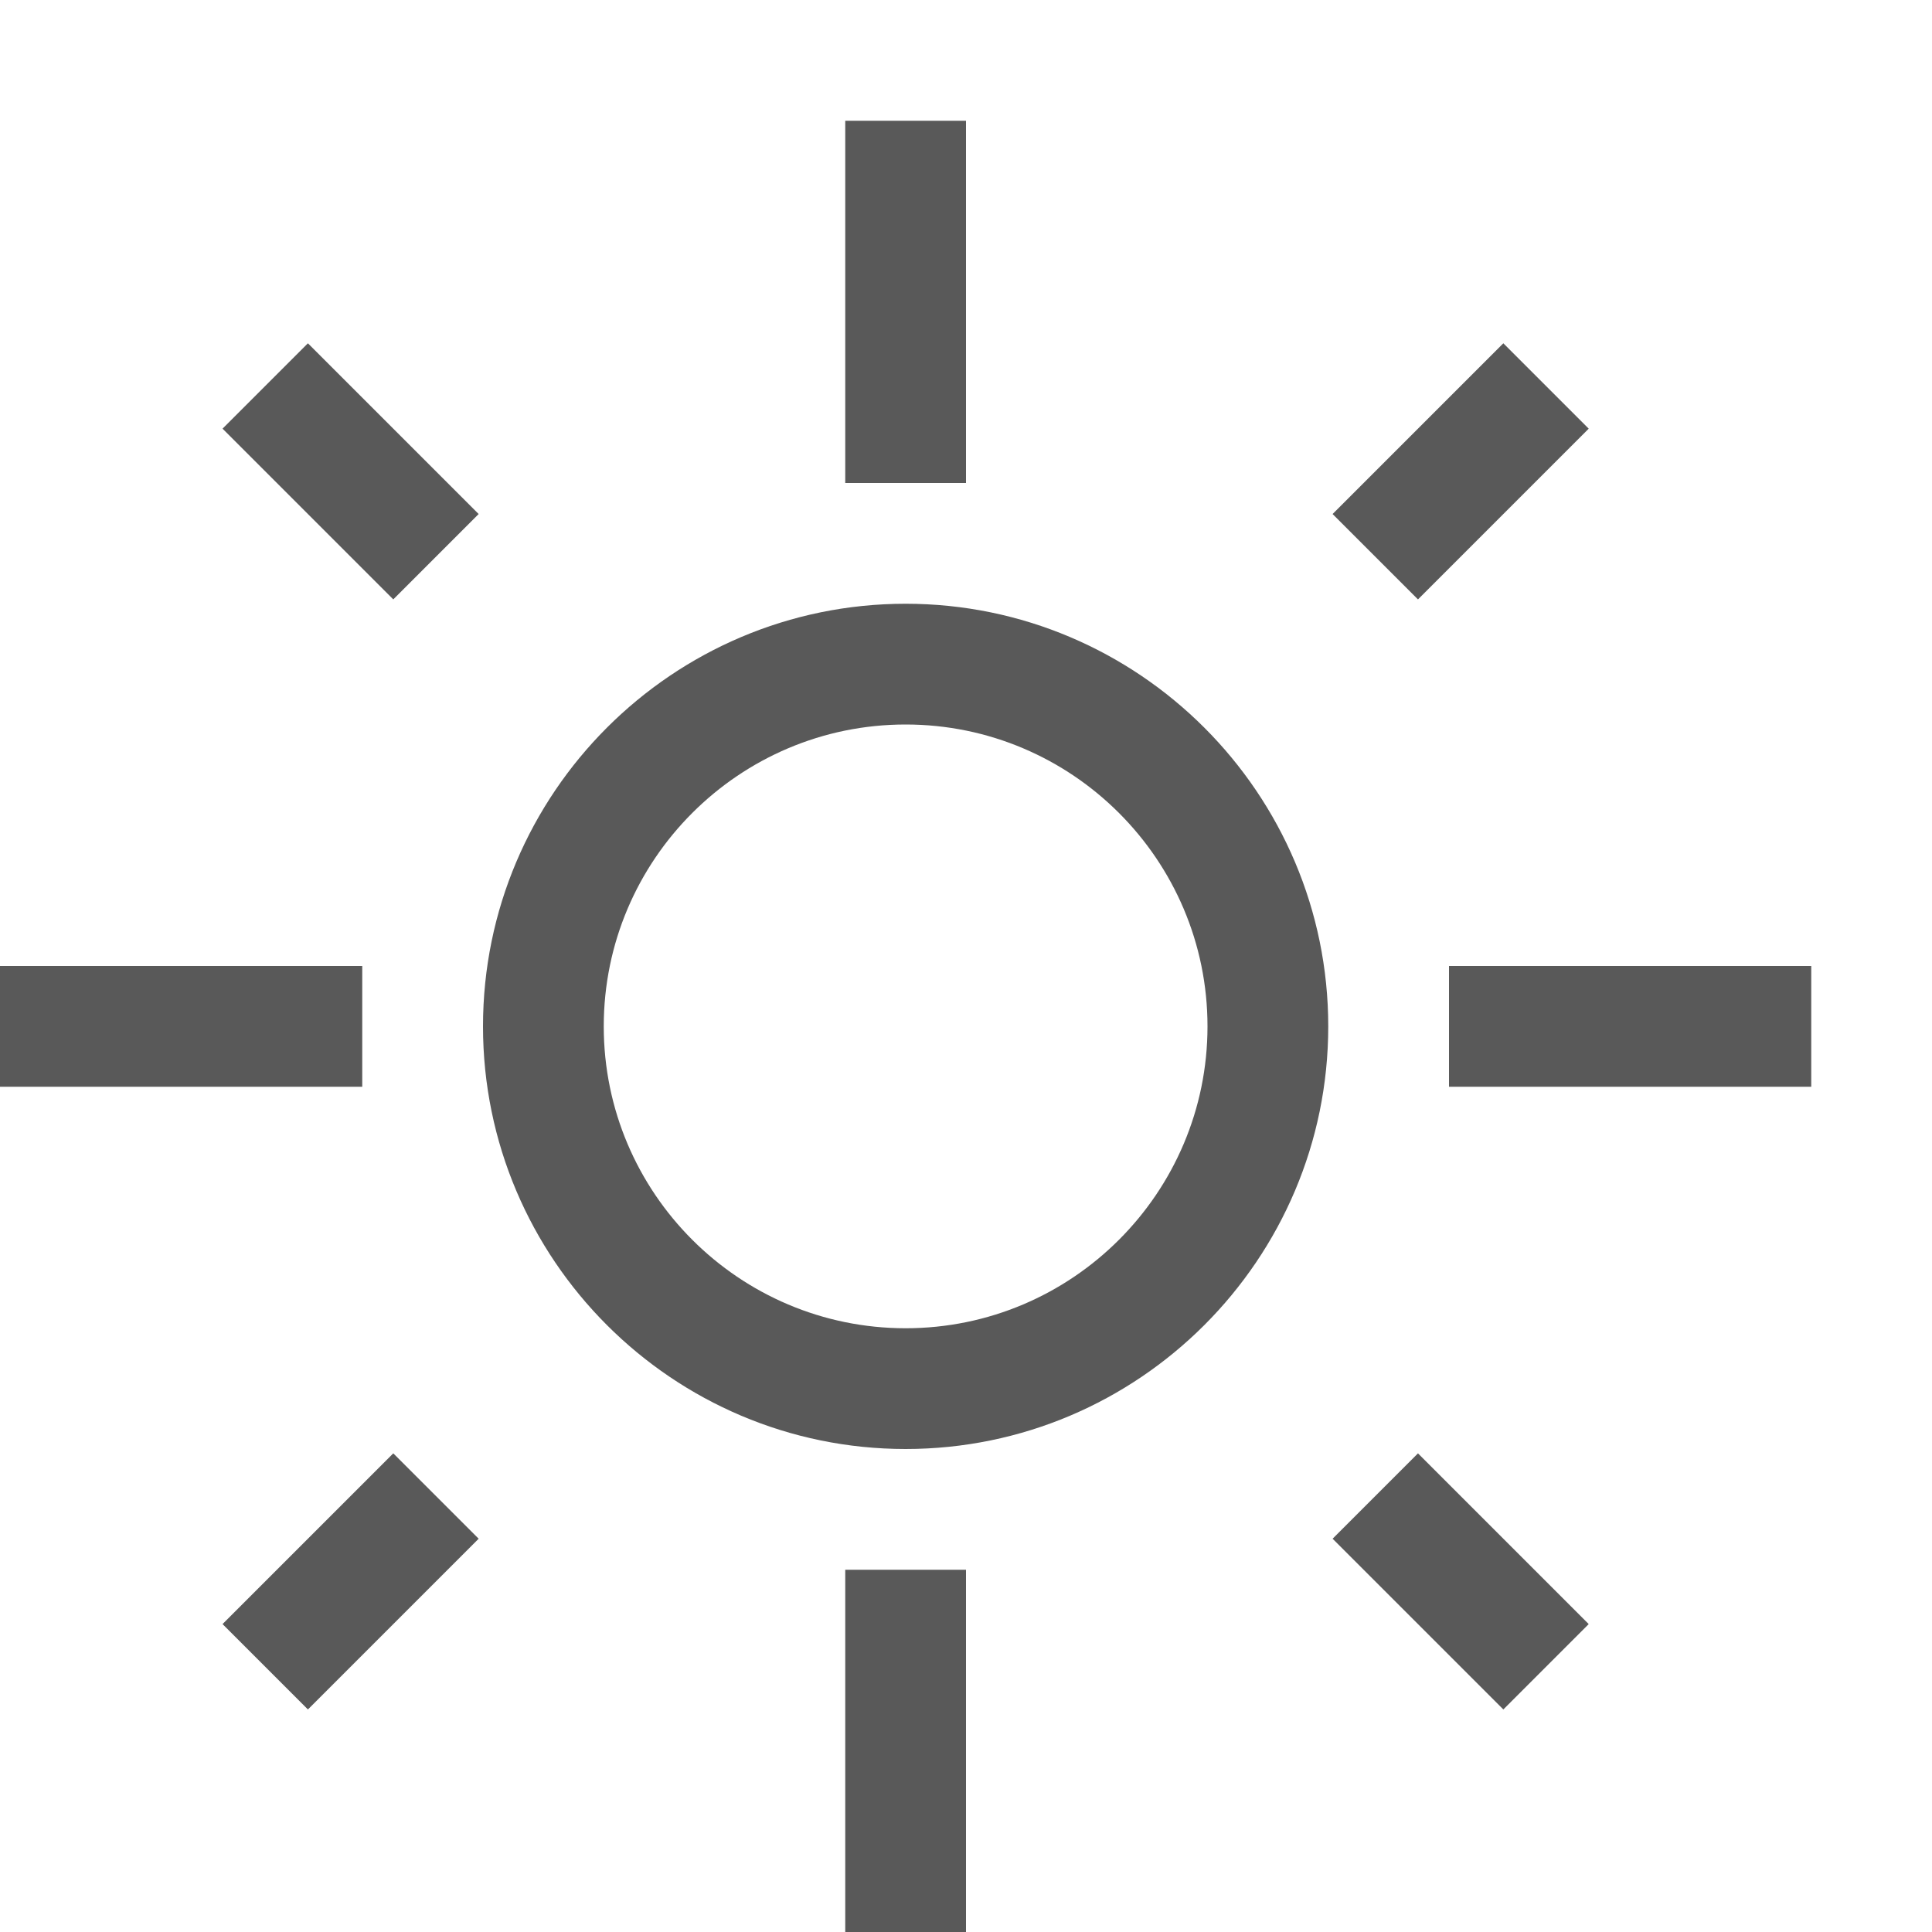 <!-- Generated by IcoMoon.io -->
<svg version="1.1" xmlns="http://www.w3.org/2000/svg" width="16" height="16" viewBox="0 0 16 16">
<title>environment-settings</title>
<path fill="#595959" d="M7.5 5c-1.93 0-3.5 1.57-3.5 3.5s1.57 3.5 3.5 3.5 3.5-1.57 3.5-3.5-1.57-3.5-3.5-3.5zM7.5 11c-1.379 0-2.5-1.121-2.5-2.5s1.121-2.5 2.5-2.5 2.5 1.121 2.5 2.5-1.121 2.5-2.5 2.5zM8 4h-1v-3h1v3zM7 13h1v3h-1v-3zM3.257 4.964l-1.414-1.414 0.707-0.707 1.414 1.414-0.707 0.707zM11.743 12.036l1.414 1.414-0.707 0.707-1.414-1.414 0.707-0.707zM3.257 12.036l0.707 0.707-1.414 1.414-0.707-0.707 1.414-1.414zM11.743 4.964l-0.707-0.707 1.414-1.414 0.707 0.707-1.414 1.414zM3 9h-3v-1h3v1zM15 8v1h-3v-1h3z"></path>
</svg>
